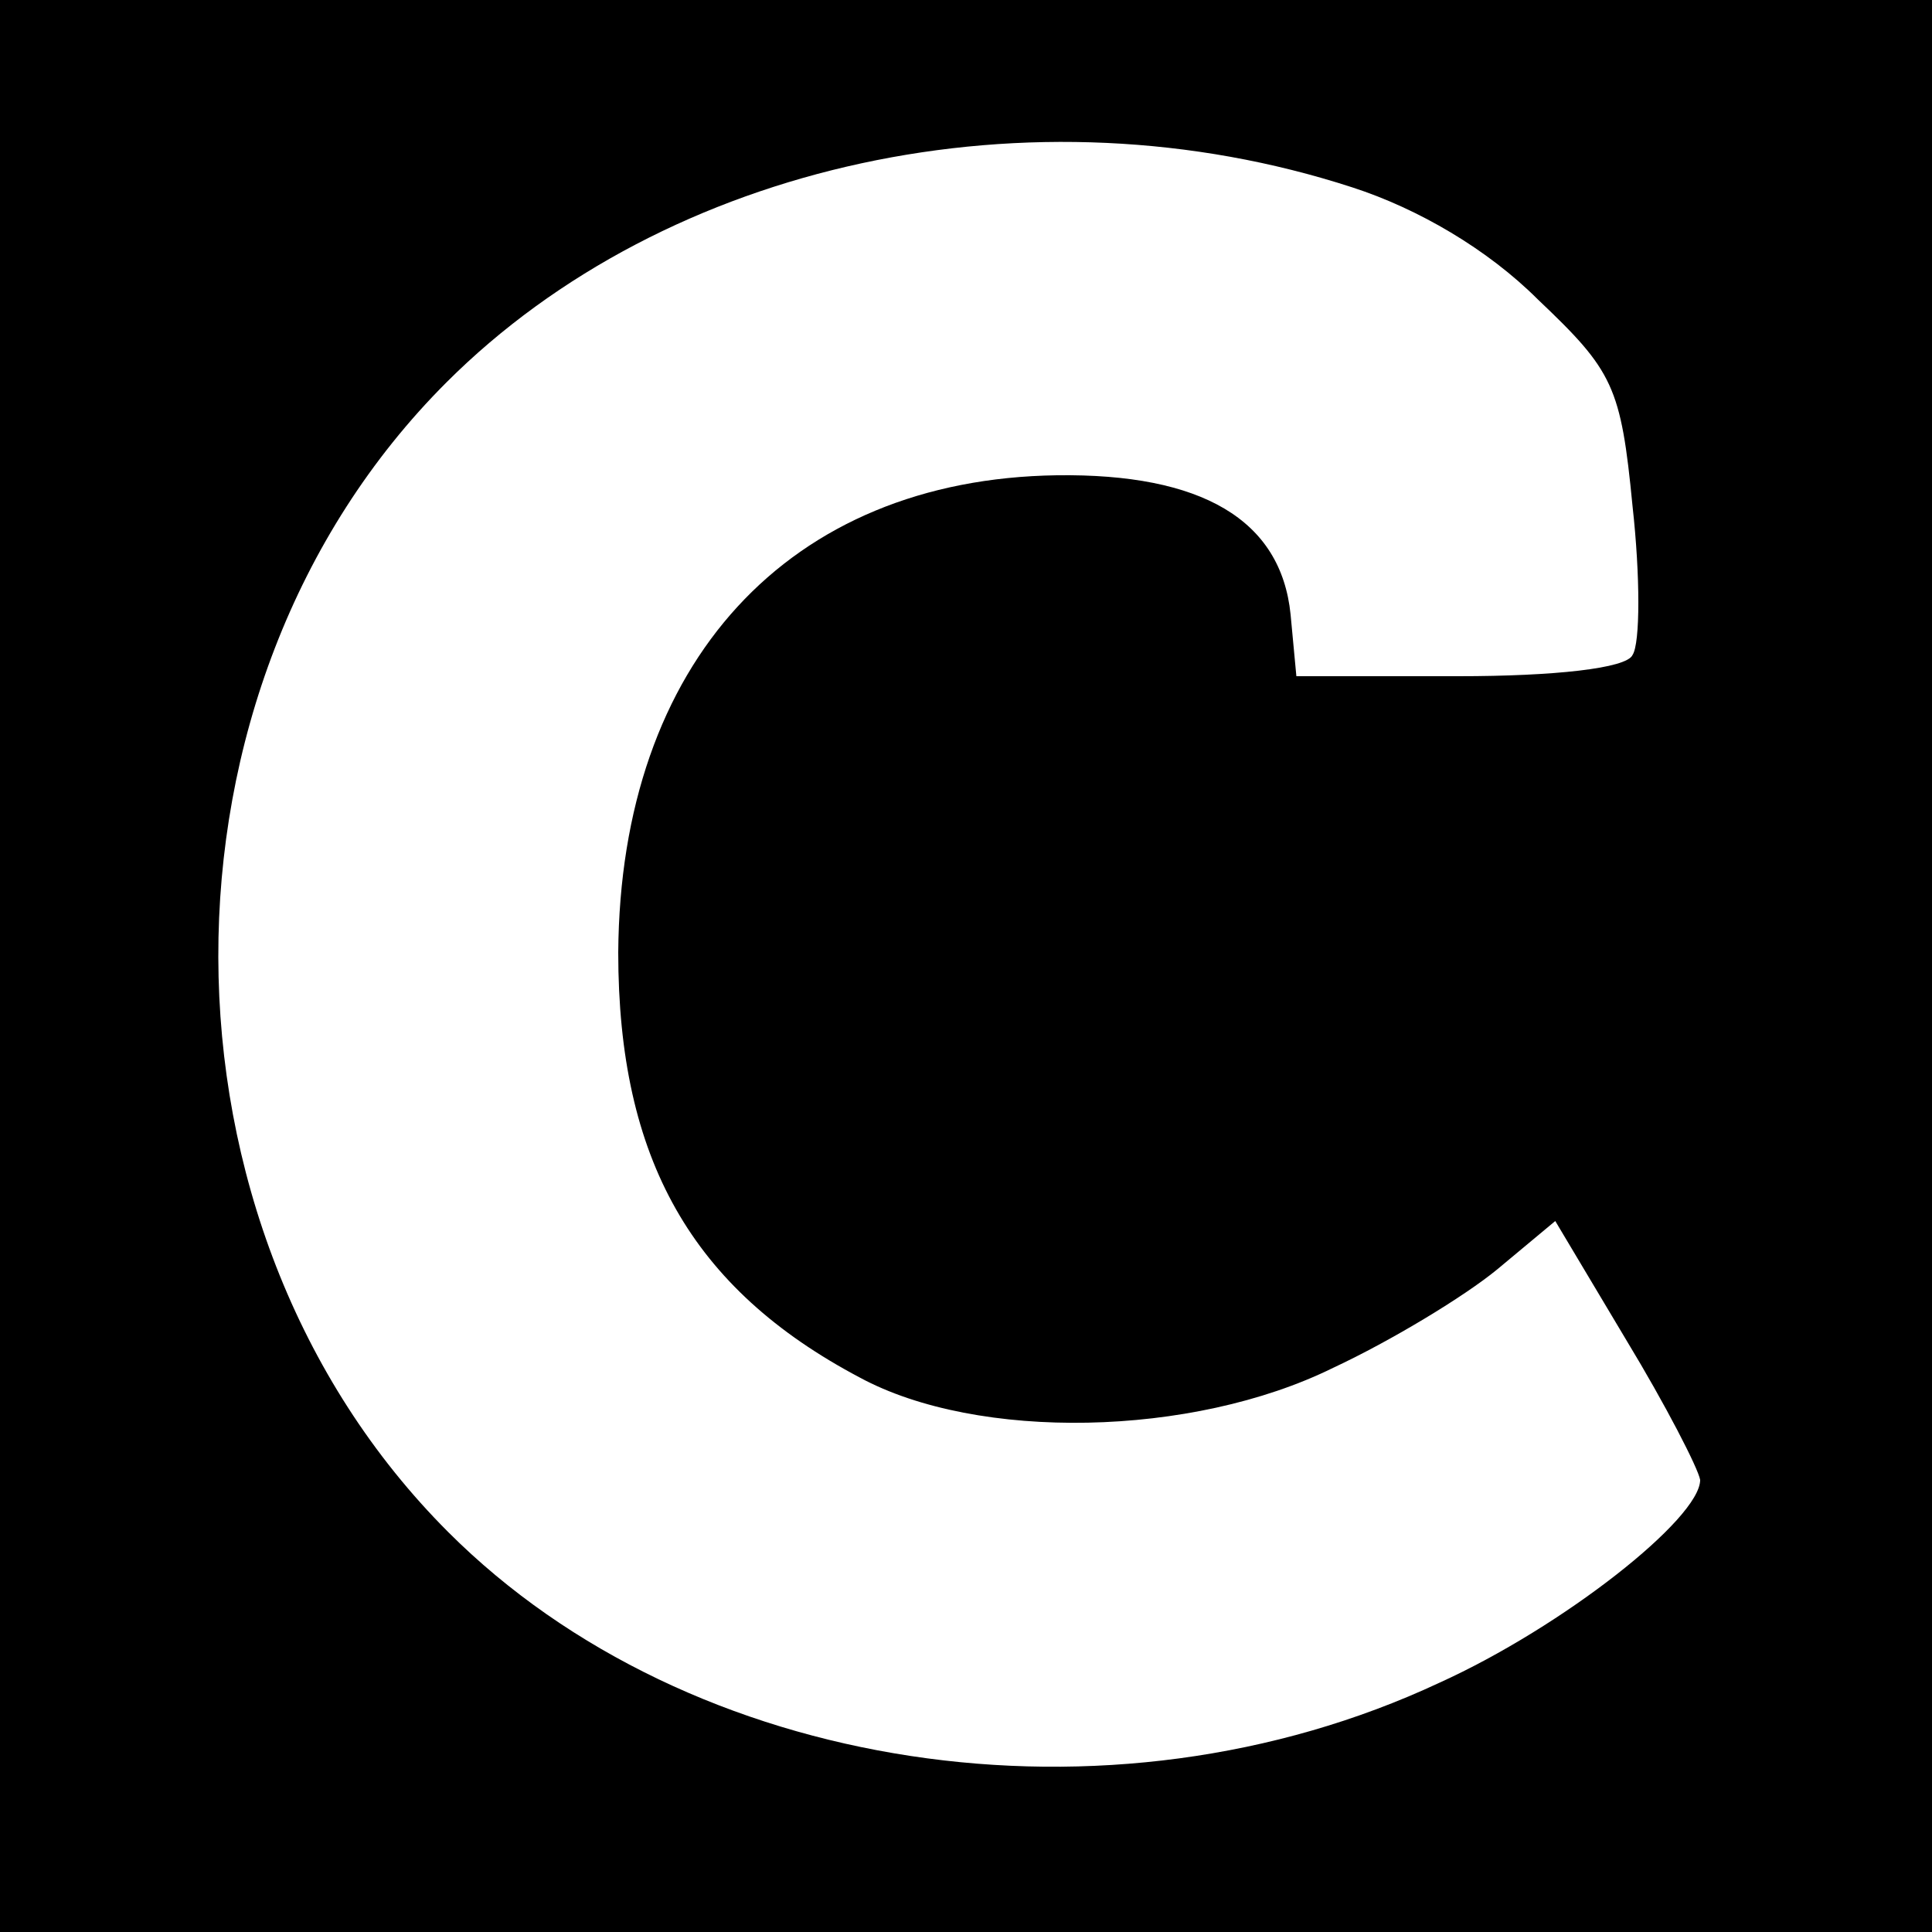 <?xml version="1.0" standalone="no"?>
<!DOCTYPE svg PUBLIC "-//W3C//DTD SVG 20010904//EN"
 "http://www.w3.org/TR/2001/REC-SVG-20010904/DTD/svg10.dtd">
<svg version="1.0" xmlns="http://www.w3.org/2000/svg"
 width="100pt" height="100pt" viewBox="0 0 100 100"
 preserveAspectRatio="xMidYMid meet">
<g transform="translate(0,100) scale(0.1,-0.1)"
fill="#000000" stroke="none">
<path d="M0 500 l0 -500 500 0 500 0 0 500 0 500 -500 0 -500 0 0 -500z m700
403 c34 -11 70 -32 96 -58 39 -37 43 -45 49 -107 4 -36 4 -71 0 -77 -3 -7 -41
-11 -90 -11 l-84 0 -3 32 c-5 49 -46 73 -121 72 -139 -2 -226 -97 -227 -247 0
-107 38 -174 125 -220 61 -33 172 -31 245 5 30 14 68 37 85 51 l30 25 37 -62
c20 -33 37 -66 38 -72 0 -20 -71 -76 -135 -105 -171 -80 -388 -47 -513 78
-158 158 -159 437 -1 595 114 114 303 155 469 101z"/>
</g>
</svg>
